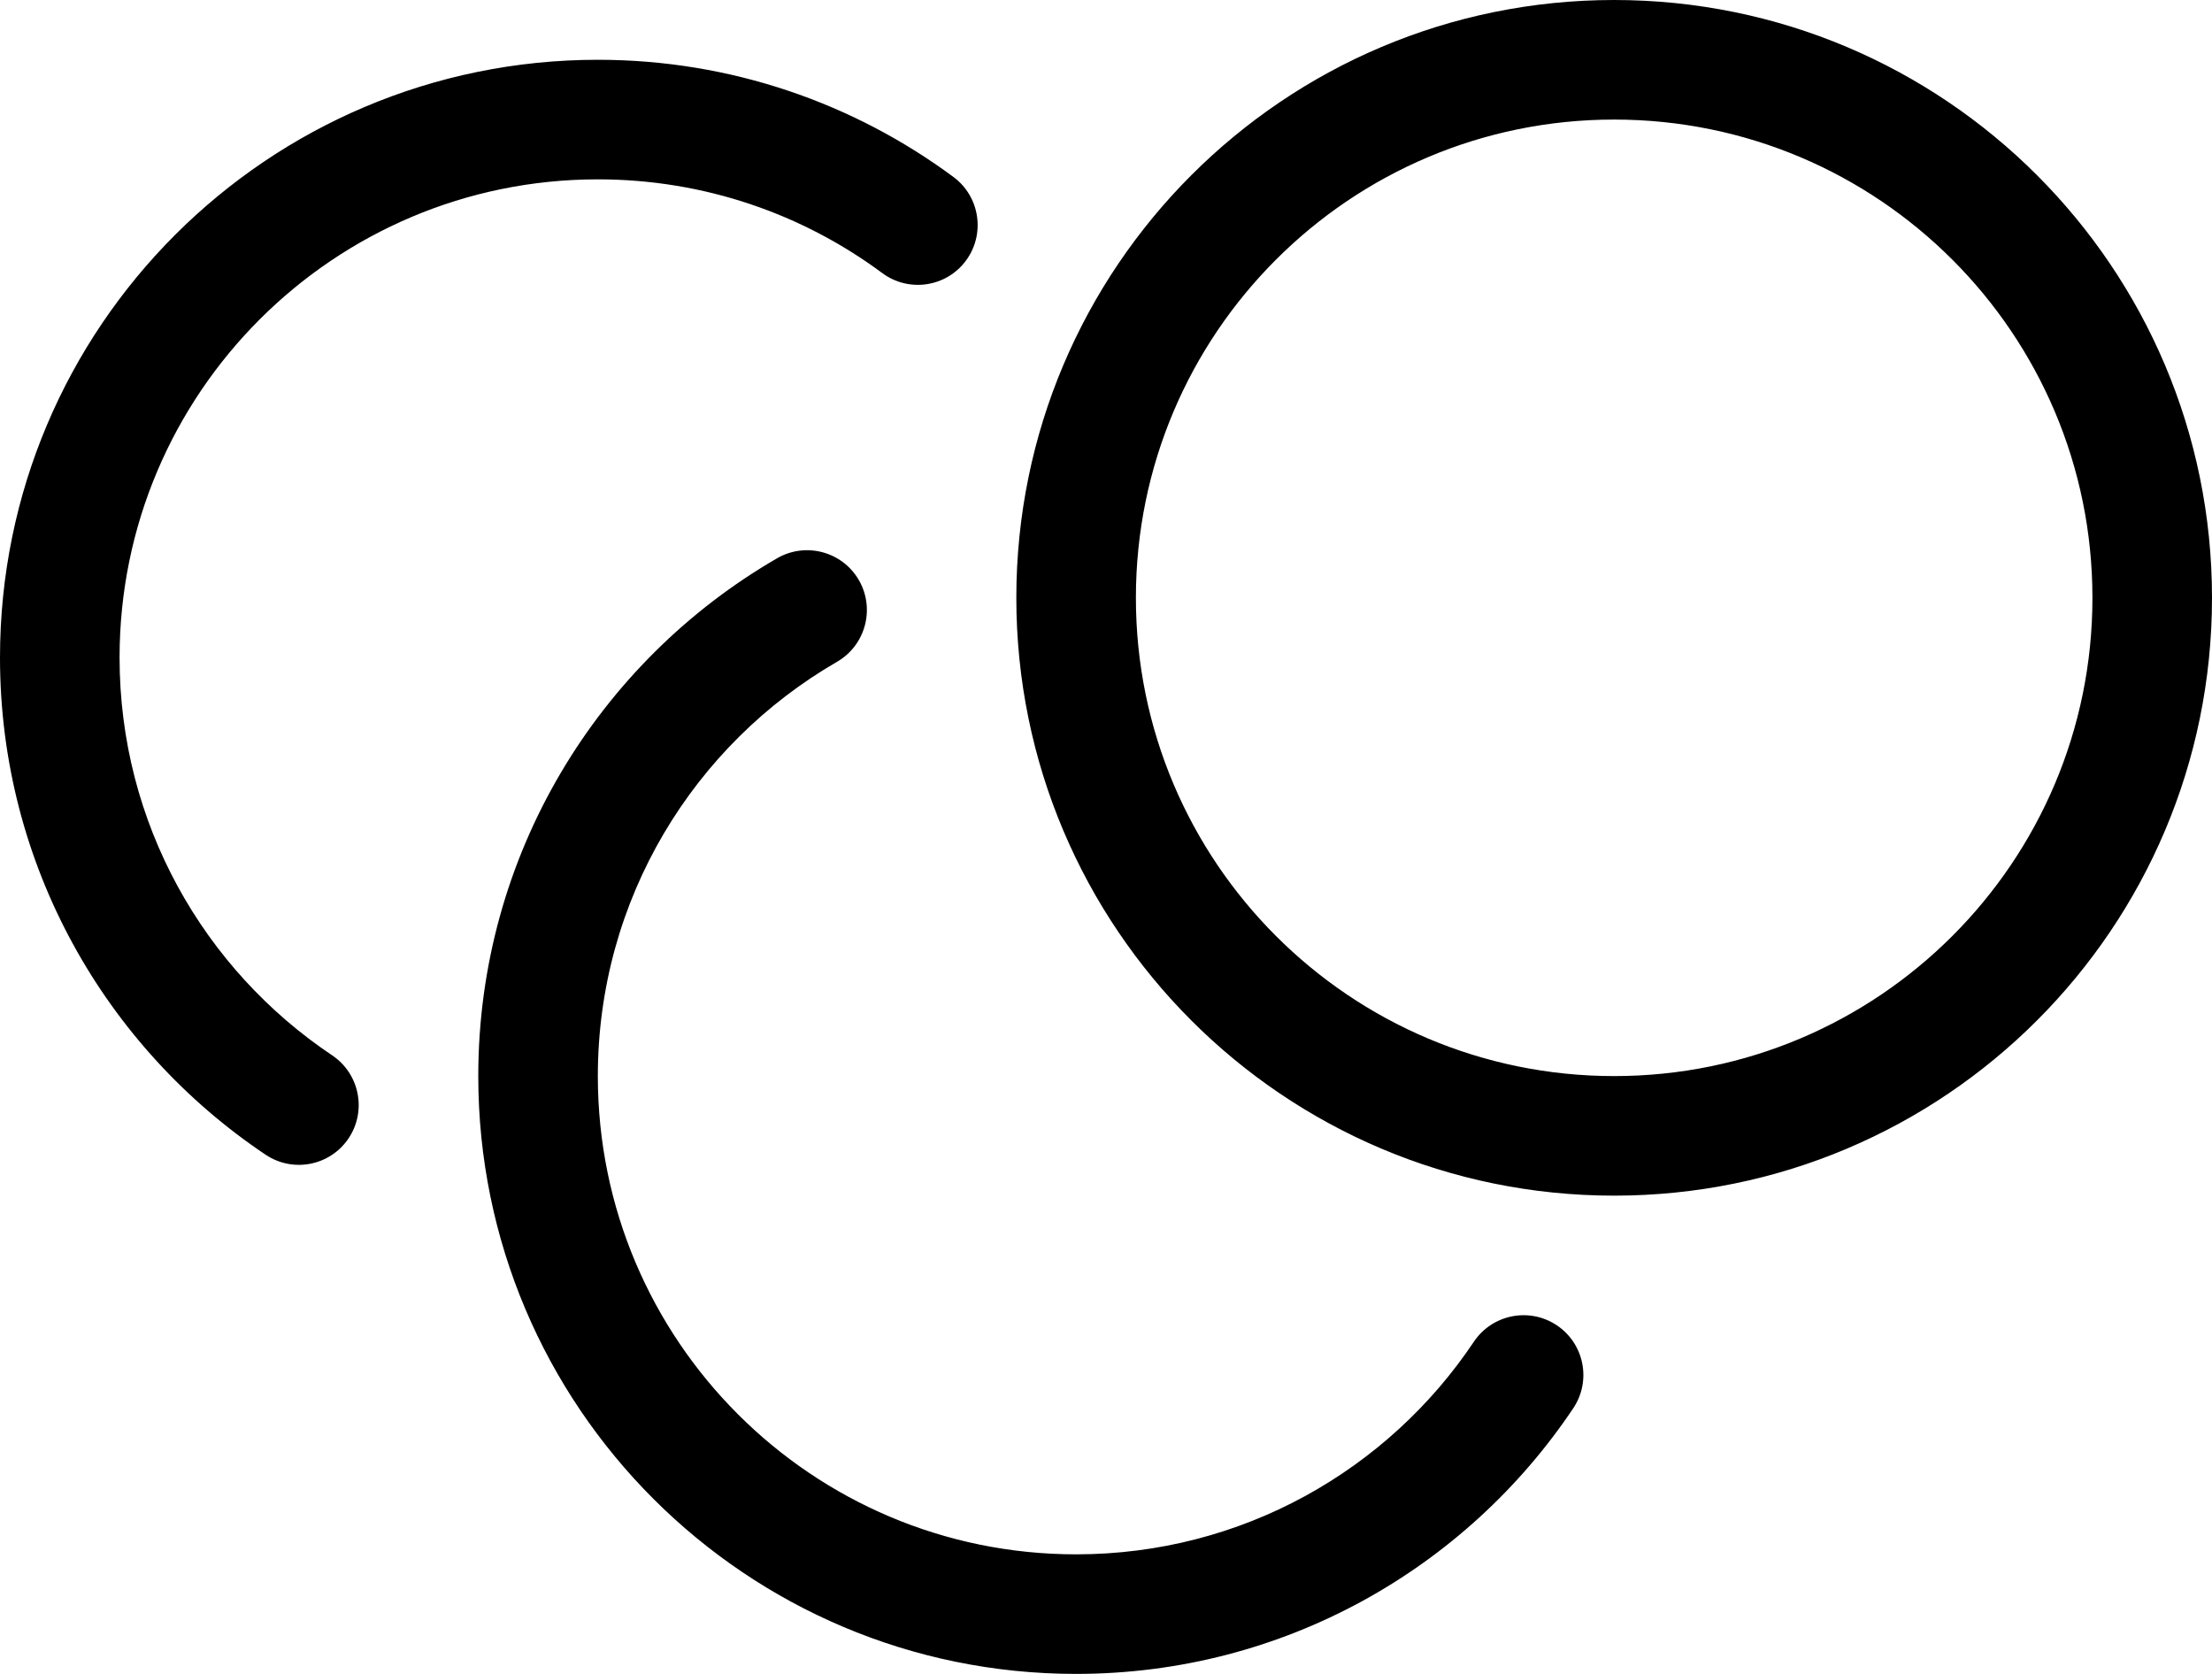 <svg xmlns="http://www.w3.org/2000/svg" width="37" height="28" fill="none" viewBox="0 0 37 28"><path fill="current" fill-rule="evenodd" stroke="transparent" d="M19 10C19 5.582 22.582 2 27 2C31.418 2 35 5.582 35 10C35 14.418 31.418 18 27 18C22.582 18 19 14.418 19 10ZM27 0C21.477 0 17 4.477 17 10C17 15.523 21.477 20 27 20C32.523 20 37 15.523 37 10C37 4.477 32.523 0 27 0ZM10 3C5.582 3 2 6.582 2 11C2 13.773 3.41 16.217 5.556 17.653C6.015 17.961 6.138 18.582 5.831 19.041C5.524 19.5 4.903 19.623 4.444 19.316C1.766 17.523 0 14.468 0 11C0 5.477 4.477 1 10 1C12.227 1 14.286 1.729 15.949 2.961C16.392 3.29 16.485 3.916 16.157 4.36C15.828 4.804 15.201 4.897 14.758 4.568C13.428 3.582 11.784 3 10 3ZM14.366 9.703C14.642 10.181 14.479 10.793 14.001 11.07C11.607 12.454 10 15.04 10 18C10 22.418 13.582 26 18 26C20.773 26 23.217 24.59 24.653 22.444C24.961 21.985 25.582 21.862 26.041 22.169C26.5 22.476 26.623 23.097 26.316 23.556C24.523 26.234 21.468 28 18 28C12.477 28 8 23.523 8 18C8 14.297 10.013 11.066 12.999 9.338C13.477 9.062 14.089 9.225 14.366 9.703Z" clip-rule="evenodd"/></svg>